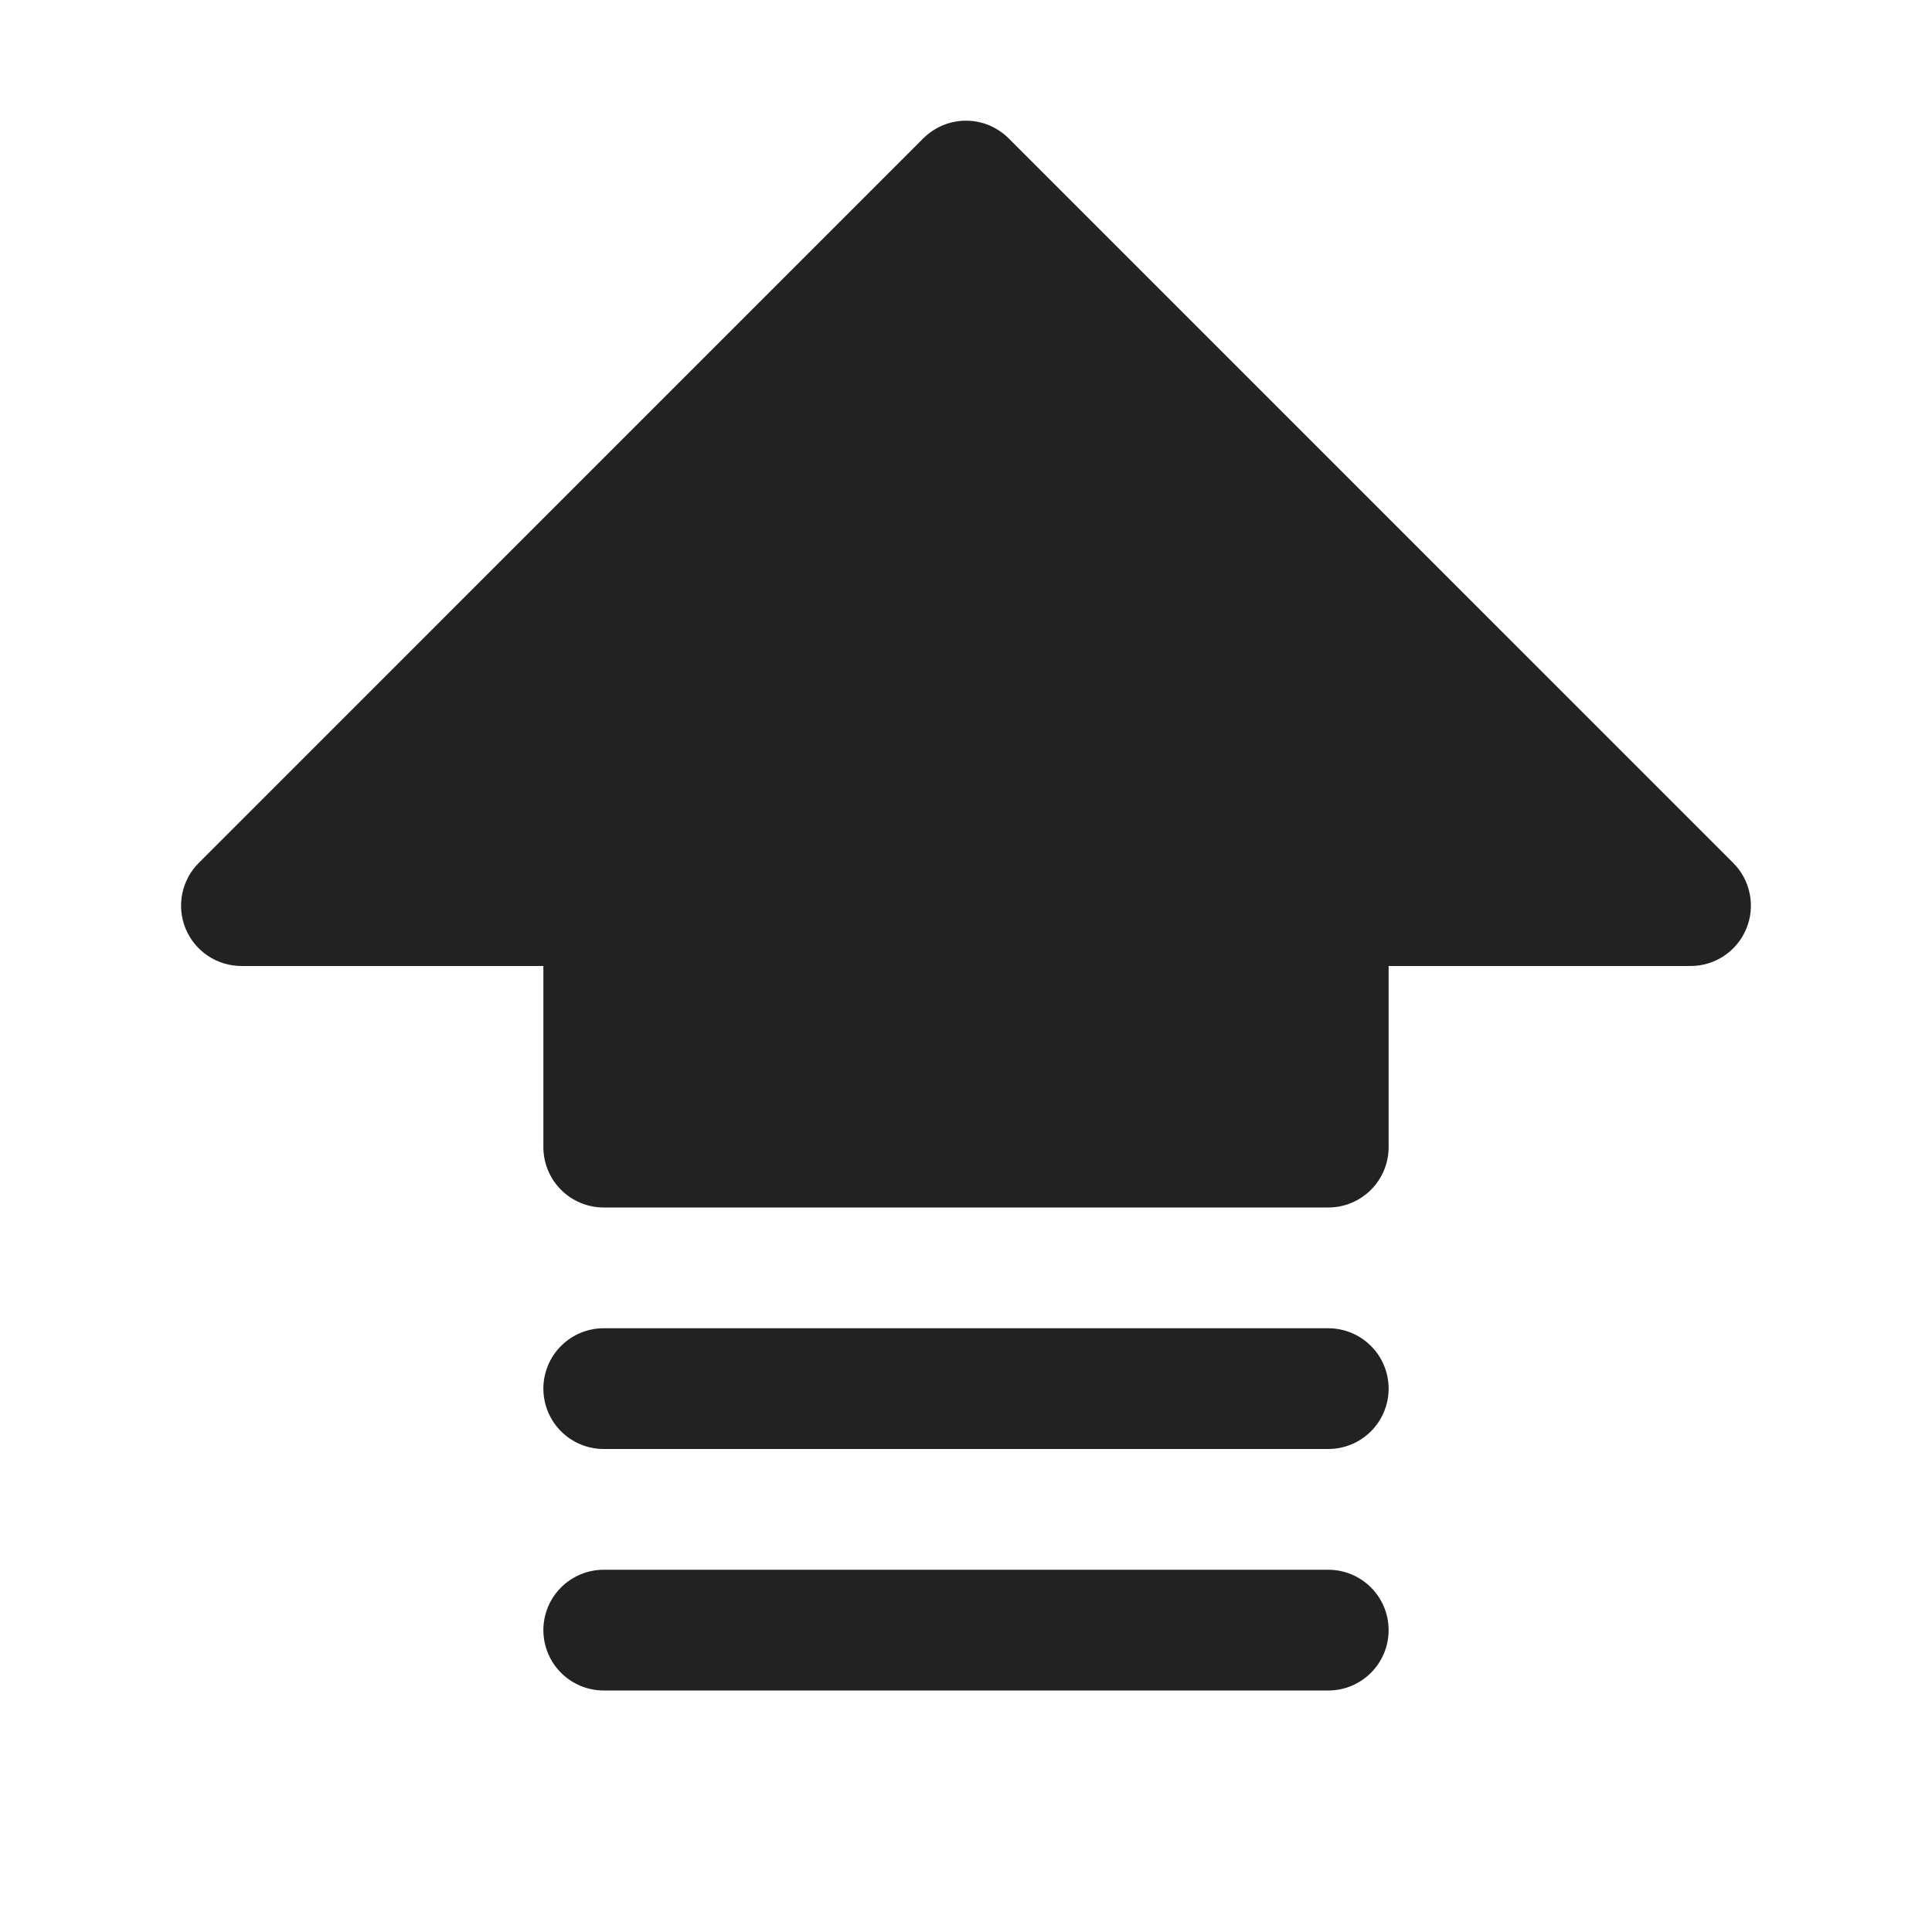 <svg width="32" height="32" viewBox="0 0 32 32" fill="none" xmlns="http://www.w3.org/2000/svg">
<path d="M23 27C23 27.265 22.895 27.52 22.707 27.707C22.519 27.895 22.265 28 22 28H10C9.735 28 9.48 27.895 9.293 27.707C9.105 27.52 9 27.265 9 27C9 26.735 9.105 26.48 9.293 26.293C9.48 26.105 9.735 26 10 26H22C22.265 26 22.519 26.105 22.707 26.293C22.895 26.48 23 26.735 23 27ZM28.707 14.293L16.707 2.292C16.614 2.2 16.504 2.126 16.383 2.075C16.261 2.025 16.131 1.999 16 1.999C15.868 1.999 15.738 2.025 15.617 2.075C15.495 2.126 15.385 2.2 15.292 2.292L3.292 14.293C3.152 14.432 3.057 14.611 3.018 14.805C2.98 14.999 2.999 15.2 3.075 15.383C3.151 15.566 3.279 15.722 3.444 15.832C3.608 15.942 3.802 16 4 16H9V19C9 19.265 9.105 19.52 9.293 19.707C9.48 19.895 9.735 20 10 20H22C22.265 20 22.519 19.895 22.707 19.707C22.895 19.52 23 19.265 23 19V16H28C28.198 16 28.391 15.942 28.556 15.832C28.72 15.722 28.849 15.566 28.924 15.383C29 15.2 29.02 14.999 28.981 14.805C28.943 14.611 28.847 14.432 28.707 14.293ZM22 22H10C9.735 22 9.48 22.105 9.293 22.293C9.105 22.48 9 22.735 9 23C9 23.265 9.105 23.52 9.293 23.707C9.48 23.895 9.735 24 10 24H22C22.265 24 22.519 23.895 22.707 23.707C22.895 23.52 23 23.265 23 23C23 22.735 22.895 22.48 22.707 22.293C22.519 22.105 22.265 22 22 22Z" fill="#222222"/>
</svg>
